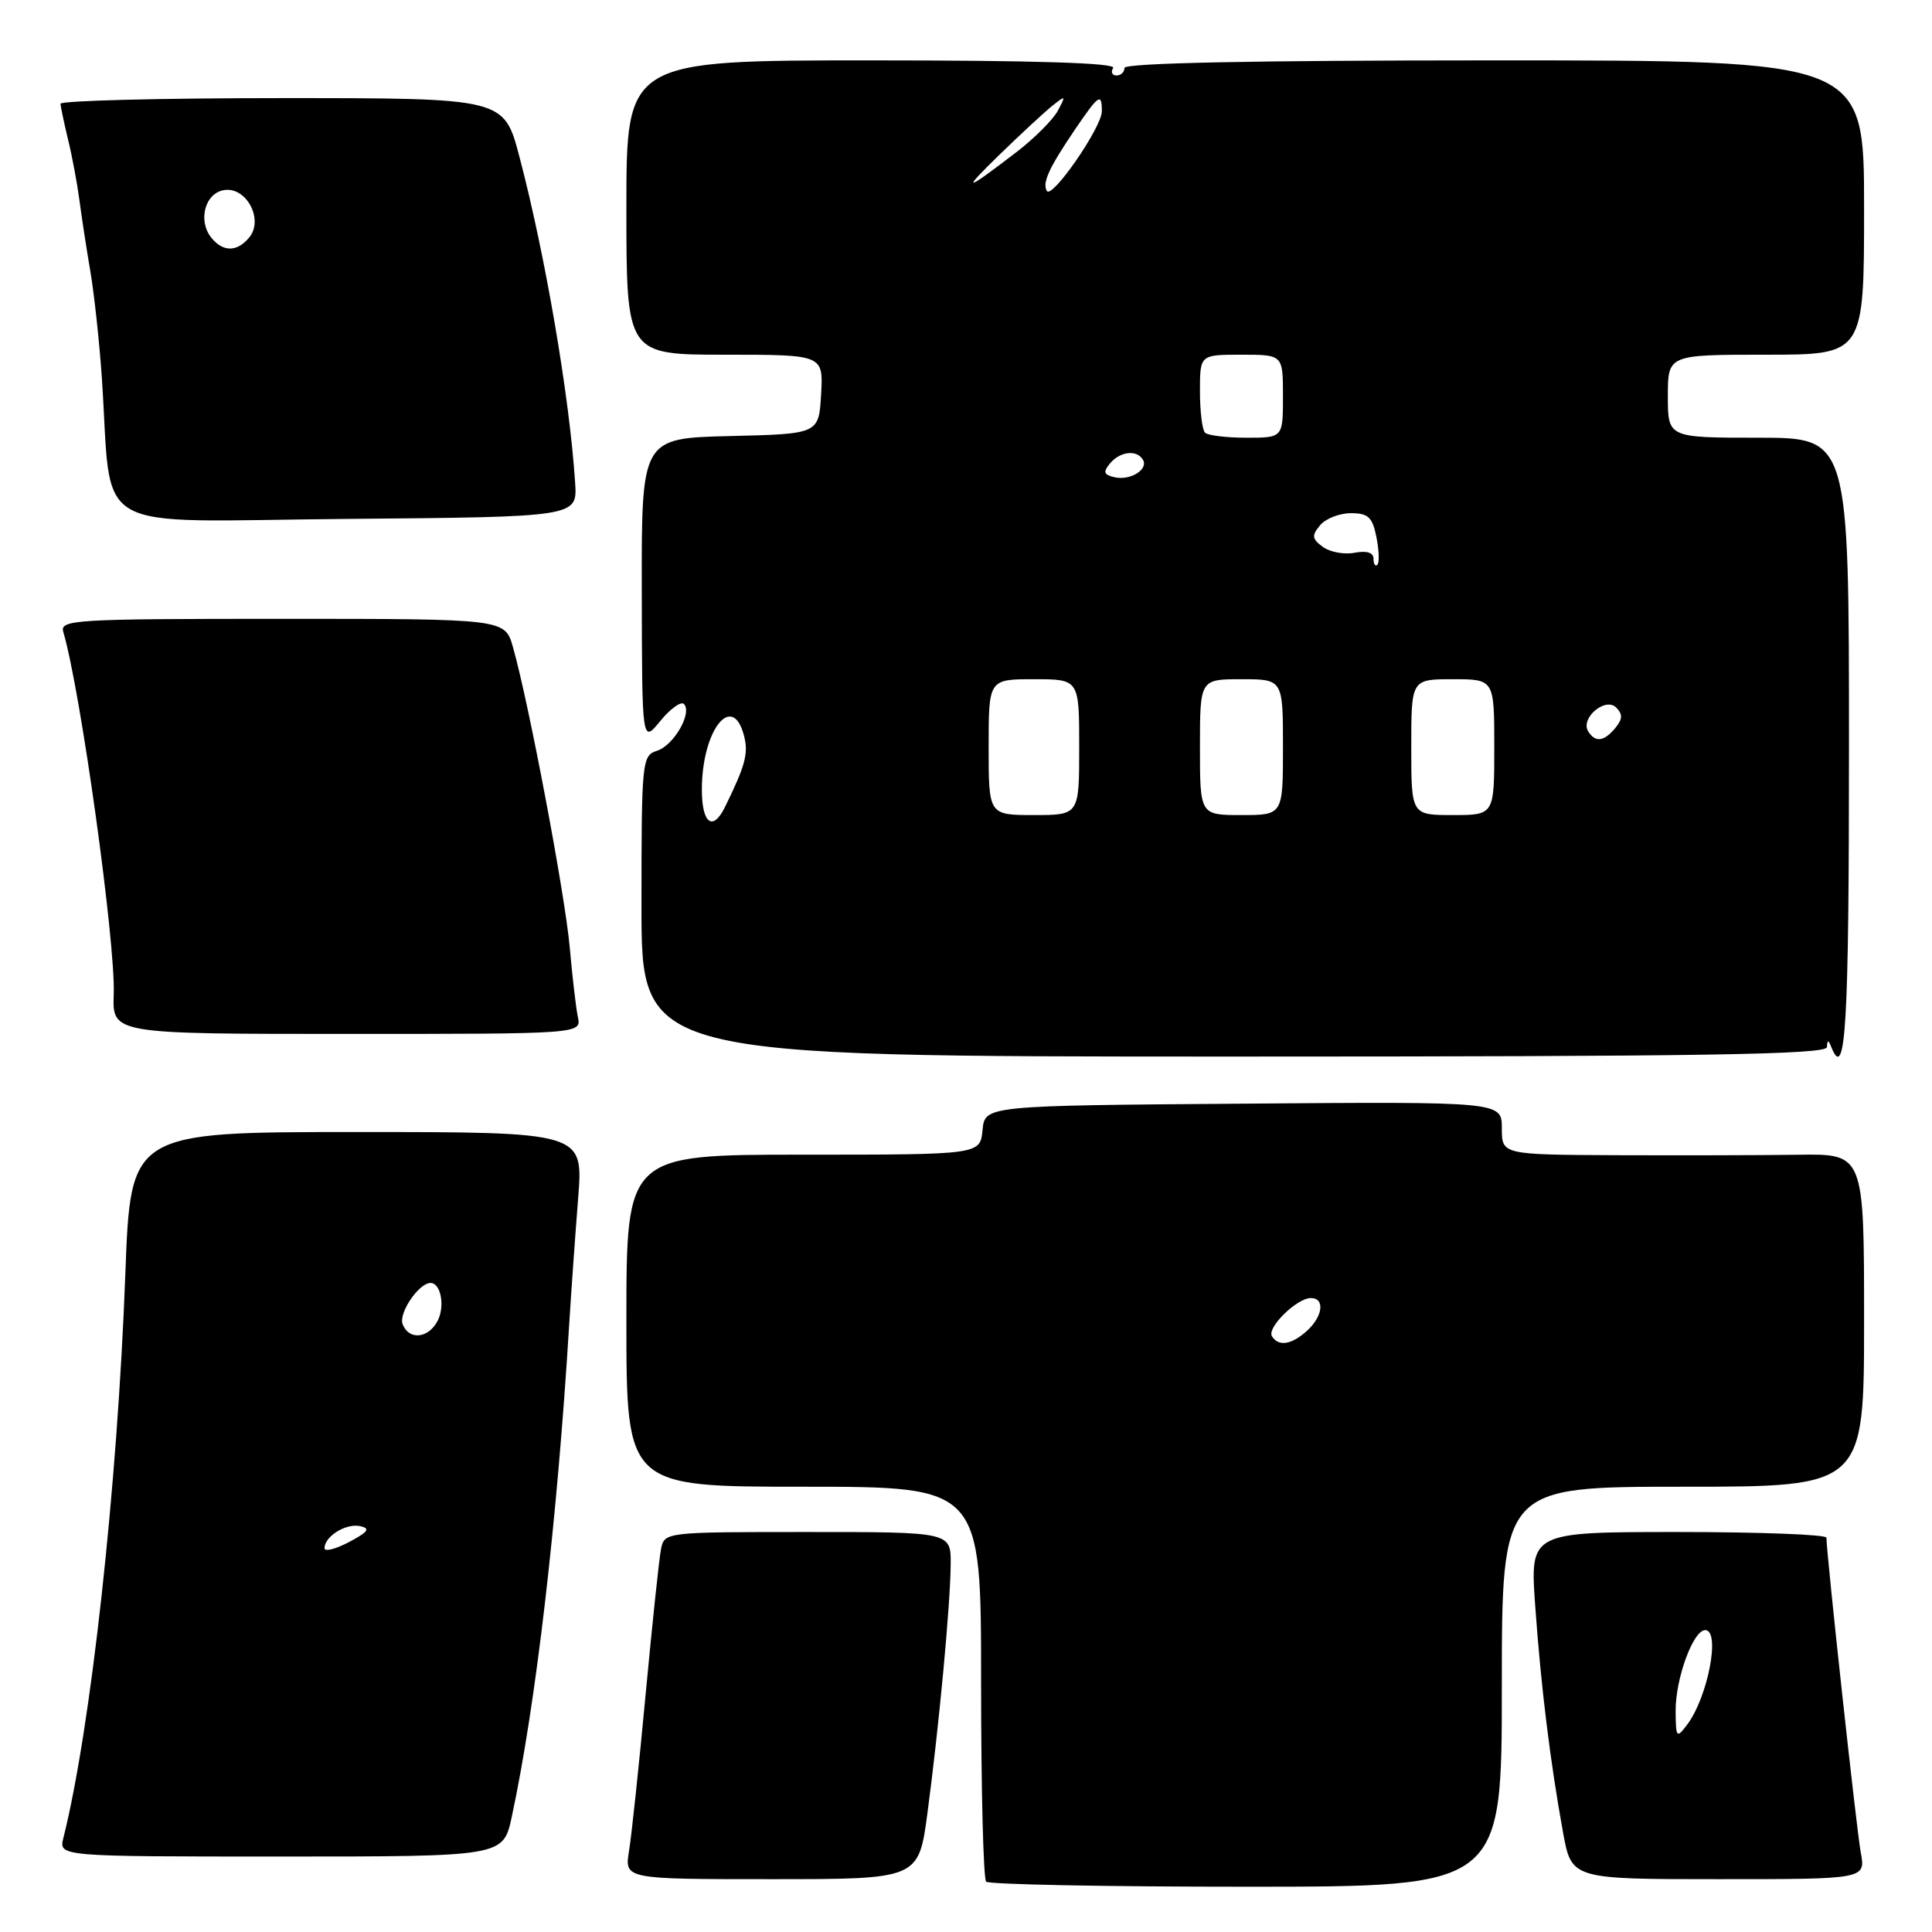 <?xml version="1.0" encoding="UTF-8" standalone="no"?>
<!DOCTYPE svg PUBLIC "-//W3C//DTD SVG 1.1//EN" "http://www.w3.org/Graphics/SVG/1.1/DTD/svg11.dtd" >
<svg xmlns="http://www.w3.org/2000/svg" xmlns:xlink="http://www.w3.org/1999/xlink" version="1.1" viewBox="0 0 256 256">
 <g >
 <path fill="currentColor"
d=" M 199.00 223.50 C 199.00 197.00 199.00 197.00 223.00 197.00 C 247.00 197.00 247.00 197.00 247.00 174.94 C 247.00 152.88 247.00 152.88 238.25 153.01 C 233.44 153.08 222.64 153.10 214.25 153.07 C 199.00 153.00 199.00 153.00 199.00 149.49 C 199.00 145.97 199.00 145.97 164.75 146.24 C 130.50 146.50 130.50 146.50 130.19 149.75 C 129.87 153.00 129.87 153.00 106.44 153.00 C 83.00 153.00 83.00 153.00 83.00 175.00 C 83.00 197.00 83.00 197.00 106.50 197.00 C 130.00 197.00 130.00 197.00 130.00 222.83 C 130.00 237.04 130.30 248.97 130.67 249.33 C 131.03 249.70 146.56 250.00 165.17 250.00 C 199.00 250.00 199.00 250.00 199.00 223.50 Z  M 122.89 240.25 C 124.43 228.69 125.94 212.55 125.97 207.25 C 126.00 203.00 126.00 203.00 107.02 203.00 C 88.13 203.00 88.04 203.01 87.59 205.25 C 87.34 206.49 86.43 215.15 85.55 224.50 C 84.68 233.85 83.69 243.19 83.35 245.25 C 82.74 249.00 82.74 249.00 102.23 249.00 C 121.72 249.00 121.72 249.00 122.89 240.25 Z  M 246.56 245.46 C 246.01 242.53 242.05 206.20 242.01 203.75 C 242.01 203.34 233.16 203.00 222.36 203.00 C 202.73 203.00 202.73 203.00 203.42 212.75 C 204.19 223.55 205.39 233.29 207.10 242.75 C 208.23 249.00 208.23 249.00 227.72 249.00 C 247.22 249.00 247.22 249.00 246.56 245.46 Z  M 67.81 240.75 C 70.98 226.01 73.82 201.73 75.42 175.50 C 75.69 171.10 76.23 163.56 76.61 158.75 C 77.30 150.00 77.30 150.00 47.30 150.00 C 17.31 150.00 17.31 150.00 16.61 168.75 C 15.57 196.91 12.04 229.03 8.40 243.53 C 7.78 246.00 7.78 246.00 37.23 246.00 C 66.68 246.00 66.68 246.00 67.81 240.75 Z  M 242.08 138.75 C 242.14 137.75 242.26 137.75 242.66 138.75 C 244.56 143.46 245.00 136.02 245.00 99.00 C 245.00 58.00 245.00 58.00 233.00 58.00 C 221.00 58.00 221.00 58.00 221.00 52.50 C 221.00 47.00 221.00 47.00 234.00 47.00 C 247.00 47.00 247.00 47.00 247.00 27.50 C 247.00 8.00 247.00 8.00 198.00 8.00 C 166.00 8.00 149.00 8.35 149.00 9.00 C 149.00 9.55 148.52 10.00 147.94 10.00 C 147.36 10.00 147.16 9.55 147.50 9.00 C 147.91 8.34 137.01 8.00 115.56 8.00 C 83.00 8.00 83.00 8.00 83.00 27.50 C 83.00 47.00 83.00 47.00 96.05 47.00 C 109.10 47.00 109.10 47.00 108.80 52.25 C 108.50 57.50 108.50 57.50 96.75 57.78 C 85.00 58.06 85.00 58.06 85.04 78.28 C 85.07 98.50 85.07 98.50 87.49 95.54 C 88.82 93.91 90.23 92.90 90.62 93.28 C 91.77 94.44 89.29 98.77 87.06 99.48 C 85.07 100.11 85.00 100.82 85.00 120.07 C 85.00 140.00 85.00 140.00 163.50 140.00 C 225.59 140.00 242.02 139.74 242.08 138.75 Z  M 76.57 134.75 C 76.31 133.51 75.83 129.35 75.49 125.50 C 74.88 118.59 70.05 93.03 67.97 85.75 C 66.91 82.00 66.91 82.00 37.39 82.00 C 9.74 82.00 7.90 82.11 8.39 83.75 C 10.66 91.39 15.32 124.83 15.07 131.75 C 14.89 137.00 14.89 137.00 45.96 137.00 C 77.04 137.00 77.04 137.00 76.57 134.75 Z  M 76.21 64.00 C 75.48 52.64 72.26 33.80 68.82 20.75 C 66.78 13.00 66.78 13.00 37.39 13.00 C 21.23 13.00 8.01 13.34 8.02 13.75 C 8.04 14.16 8.49 16.30 9.02 18.50 C 9.56 20.70 10.23 24.30 10.52 26.50 C 10.81 28.70 11.46 32.98 11.98 36.00 C 12.49 39.02 13.17 45.33 13.49 50.00 C 14.94 71.22 11.21 69.06 45.82 68.76 C 76.50 68.50 76.50 68.50 76.21 64.00 Z  M 168.54 177.06 C 167.84 175.93 171.84 172.00 173.69 172.00 C 175.59 172.00 175.30 174.42 173.17 176.35 C 171.12 178.20 169.41 178.46 168.54 177.06 Z  M 222.03 226.72 C 222.00 222.45 224.35 216.00 225.95 216.00 C 228.01 216.00 226.31 224.89 223.54 228.55 C 222.15 230.38 222.06 230.27 222.03 226.72 Z  M 43.00 205.15 C 43.00 203.58 45.83 201.82 47.70 202.22 C 49.12 202.52 48.81 202.97 46.25 204.33 C 44.46 205.27 43.00 205.64 43.00 205.15 Z  M 53.35 175.46 C 52.79 174.00 55.49 170.00 57.05 170.00 C 58.43 170.00 59.00 173.14 57.96 175.07 C 56.72 177.38 54.17 177.60 53.35 175.46 Z  M 93.00 104.63 C 93.00 96.70 97.10 91.55 98.61 97.58 C 99.18 99.86 98.75 101.46 96.06 106.94 C 94.45 110.22 93.00 109.13 93.00 104.63 Z  M 131.00 99.00 C 131.00 90.00 131.00 90.00 137.00 90.00 C 143.00 90.00 143.00 90.00 143.00 99.00 C 143.00 108.00 143.00 108.00 137.00 108.00 C 131.00 108.00 131.00 108.00 131.00 99.00 Z  M 159.00 99.00 C 159.00 90.00 159.00 90.00 164.50 90.00 C 170.00 90.00 170.00 90.00 170.00 99.00 C 170.00 108.00 170.00 108.00 164.50 108.00 C 159.00 108.00 159.00 108.00 159.00 99.00 Z  M 187.00 99.00 C 187.00 90.00 187.00 90.00 192.50 90.00 C 198.00 90.00 198.00 90.00 198.00 99.00 C 198.00 108.00 198.00 108.00 192.50 108.00 C 187.00 108.00 187.00 108.00 187.00 99.00 Z  M 210.44 96.90 C 209.37 95.17 212.72 92.32 214.15 93.75 C 215.04 94.64 215.01 95.28 214.04 96.46 C 212.53 98.28 211.38 98.42 210.44 96.90 Z  M 182.00 74.05 C 182.00 73.22 181.12 72.94 179.50 73.24 C 178.13 73.51 176.23 73.16 175.29 72.47 C 173.84 71.41 173.78 70.97 174.91 69.61 C 175.64 68.72 177.48 68.00 179.00 68.00 C 181.29 68.00 181.86 68.53 182.38 71.16 C 182.73 72.90 182.79 74.55 182.51 74.83 C 182.23 75.11 182.00 74.76 182.00 74.05 Z  M 147.70 63.24 C 146.26 62.92 146.14 62.54 147.07 61.42 C 148.39 59.82 150.60 59.55 151.43 60.89 C 152.23 62.18 149.80 63.71 147.70 63.24 Z  M 159.67 57.33 C 159.30 56.97 159.00 54.49 159.00 51.83 C 159.00 47.00 159.00 47.00 164.50 47.00 C 170.00 47.00 170.00 47.00 170.00 52.50 C 170.00 58.00 170.00 58.00 165.17 58.00 C 162.51 58.00 160.03 57.70 159.67 57.33 Z  M 138.71 25.30 C 138.09 24.22 138.97 22.29 142.38 17.25 C 145.60 12.51 146.00 12.23 146.00 14.75 C 146.00 16.86 139.38 26.44 138.71 25.30 Z  M 132.54 20.40 C 135.32 17.70 138.43 14.82 139.46 14.00 C 141.21 12.60 141.25 12.64 140.18 14.65 C 139.55 15.84 137.11 18.28 134.77 20.09 C 127.75 25.48 127.23 25.56 132.54 20.40 Z  M 28.05 31.56 C 26.16 29.28 27.15 25.55 29.74 25.18 C 32.69 24.76 34.97 29.13 33.02 31.47 C 31.43 33.39 29.60 33.42 28.05 31.56 Z "/>
</g>
</svg>